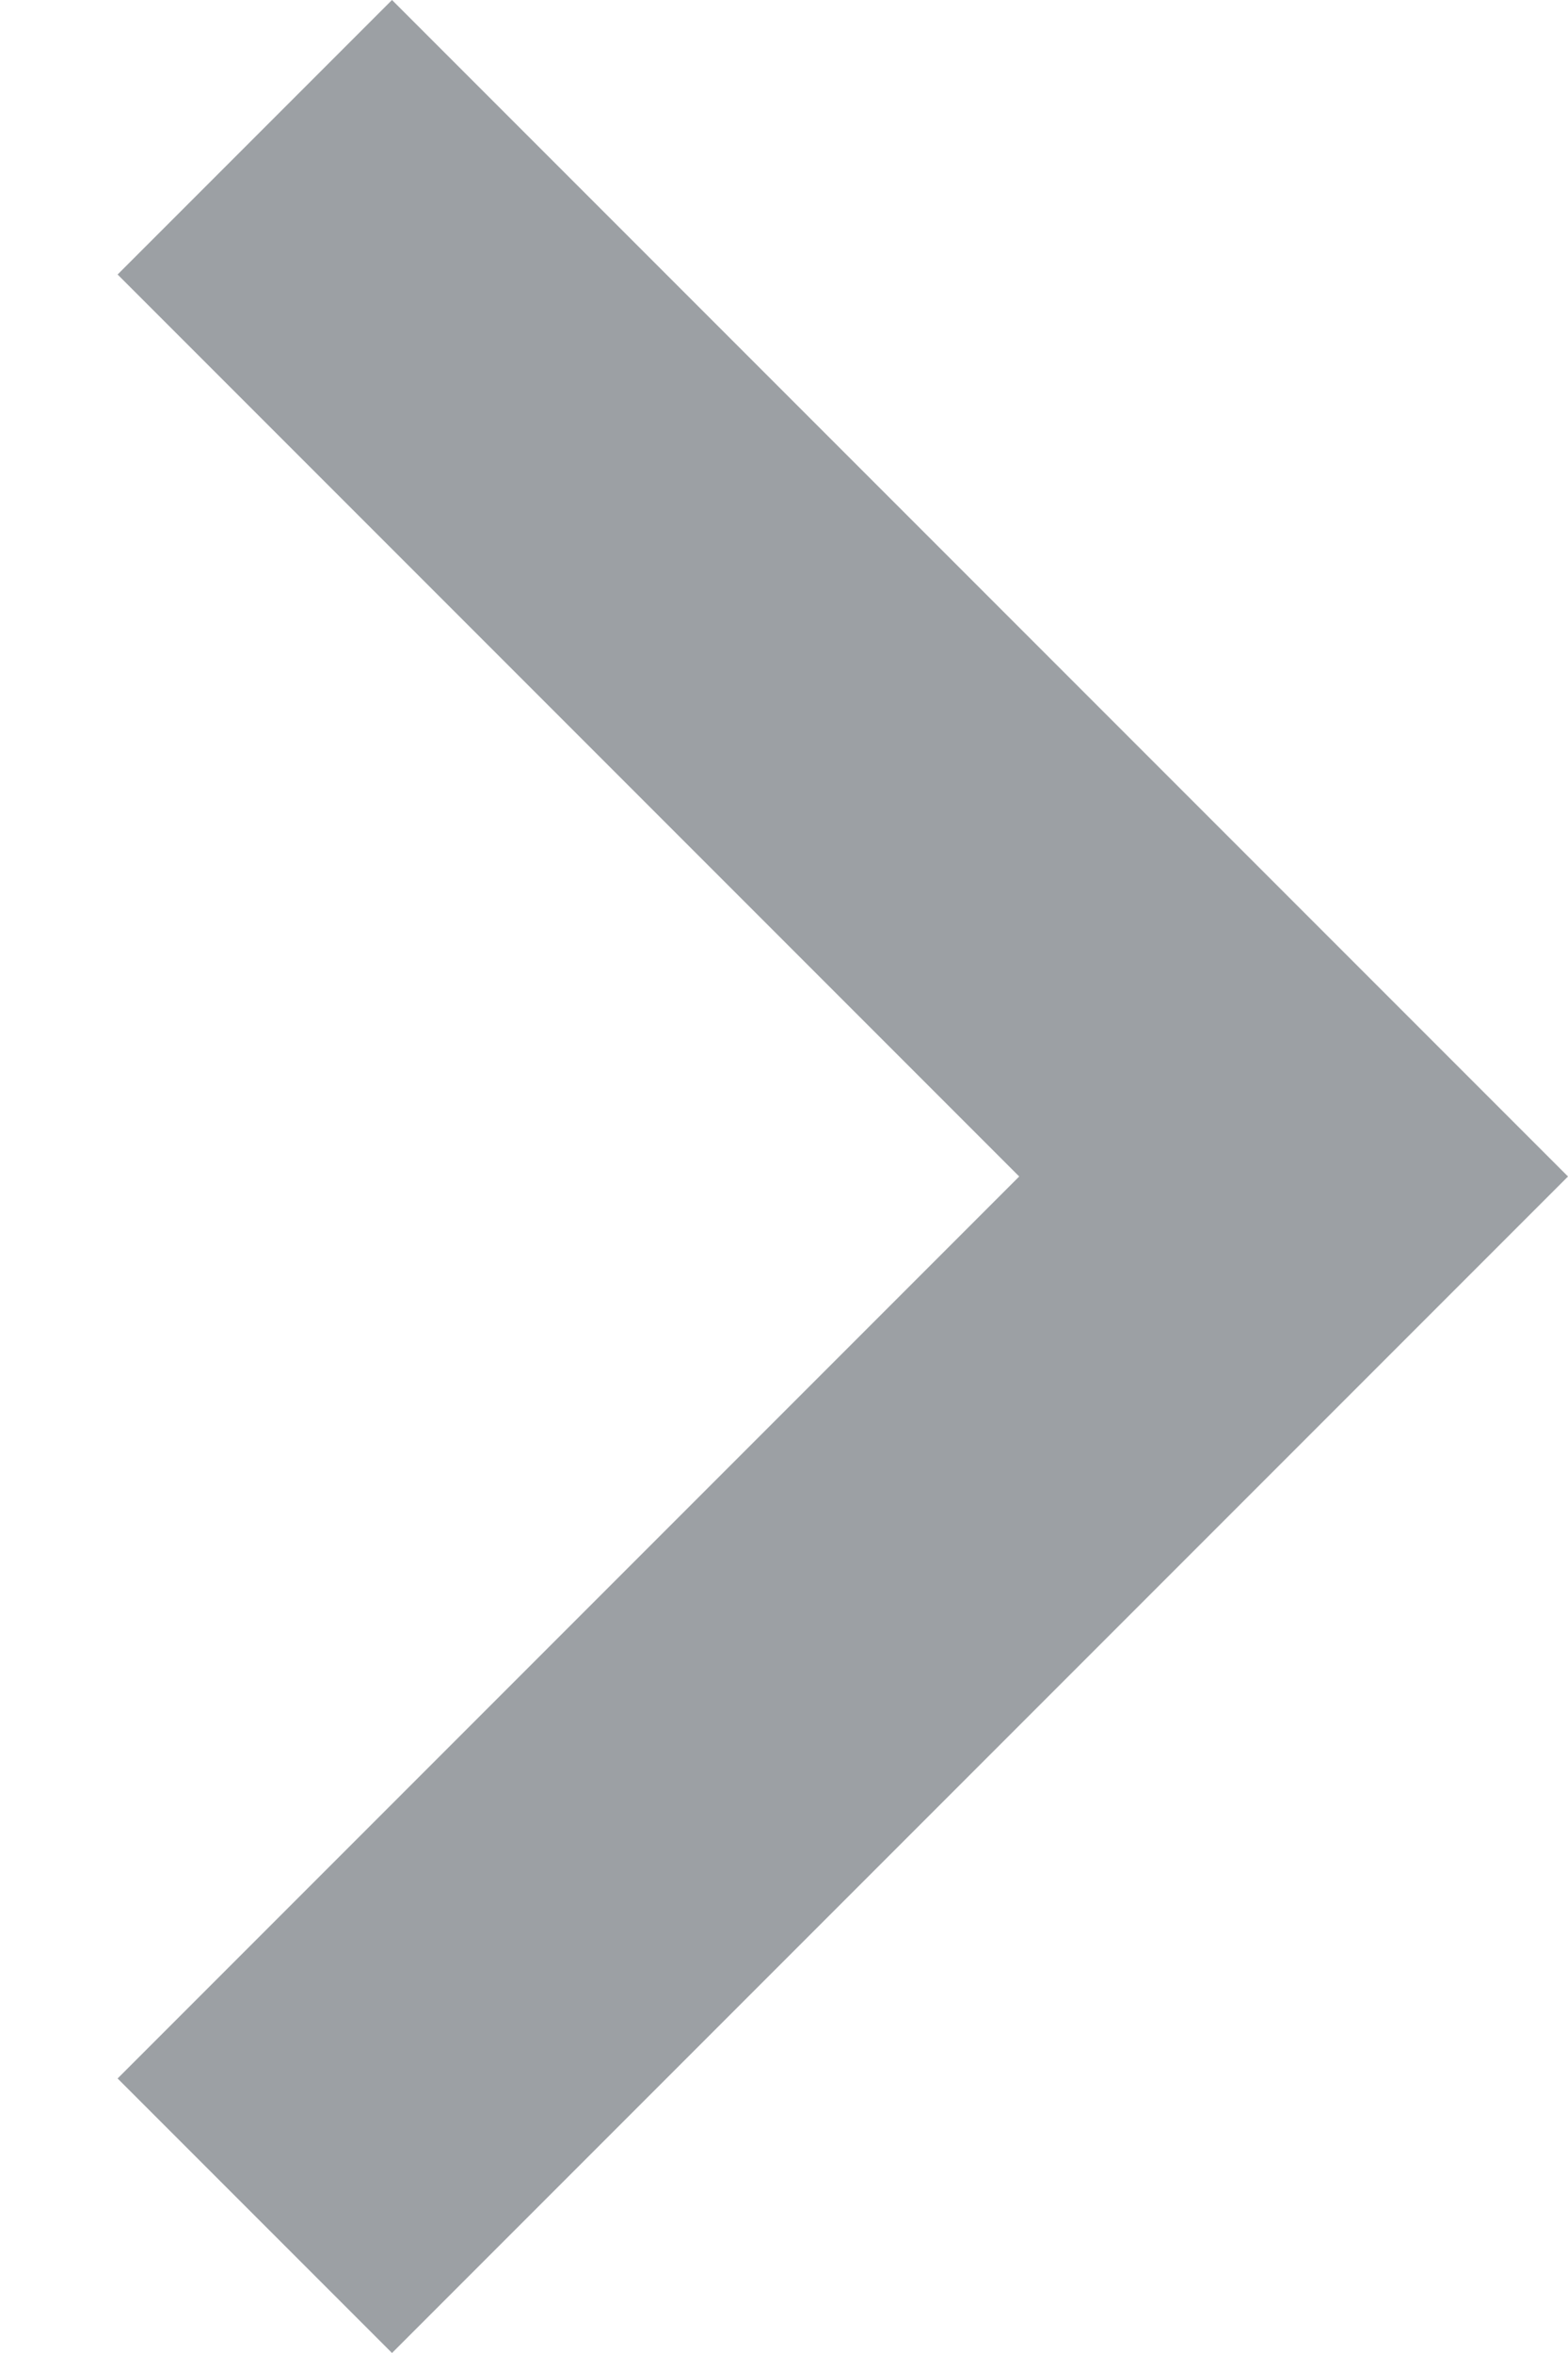 <svg width="8" height="12" viewBox="0 0 8 12" fill="none" xmlns="http://www.w3.org/2000/svg">
<path opacity="0.54" fill-rule="evenodd" clip-rule="evenodd" d="M8 6L2 -2.62268e-07L0.6 1.4L5.2 6L0.6 10.6L2 12L8 6Z" fill="#495057"/>
</svg>
